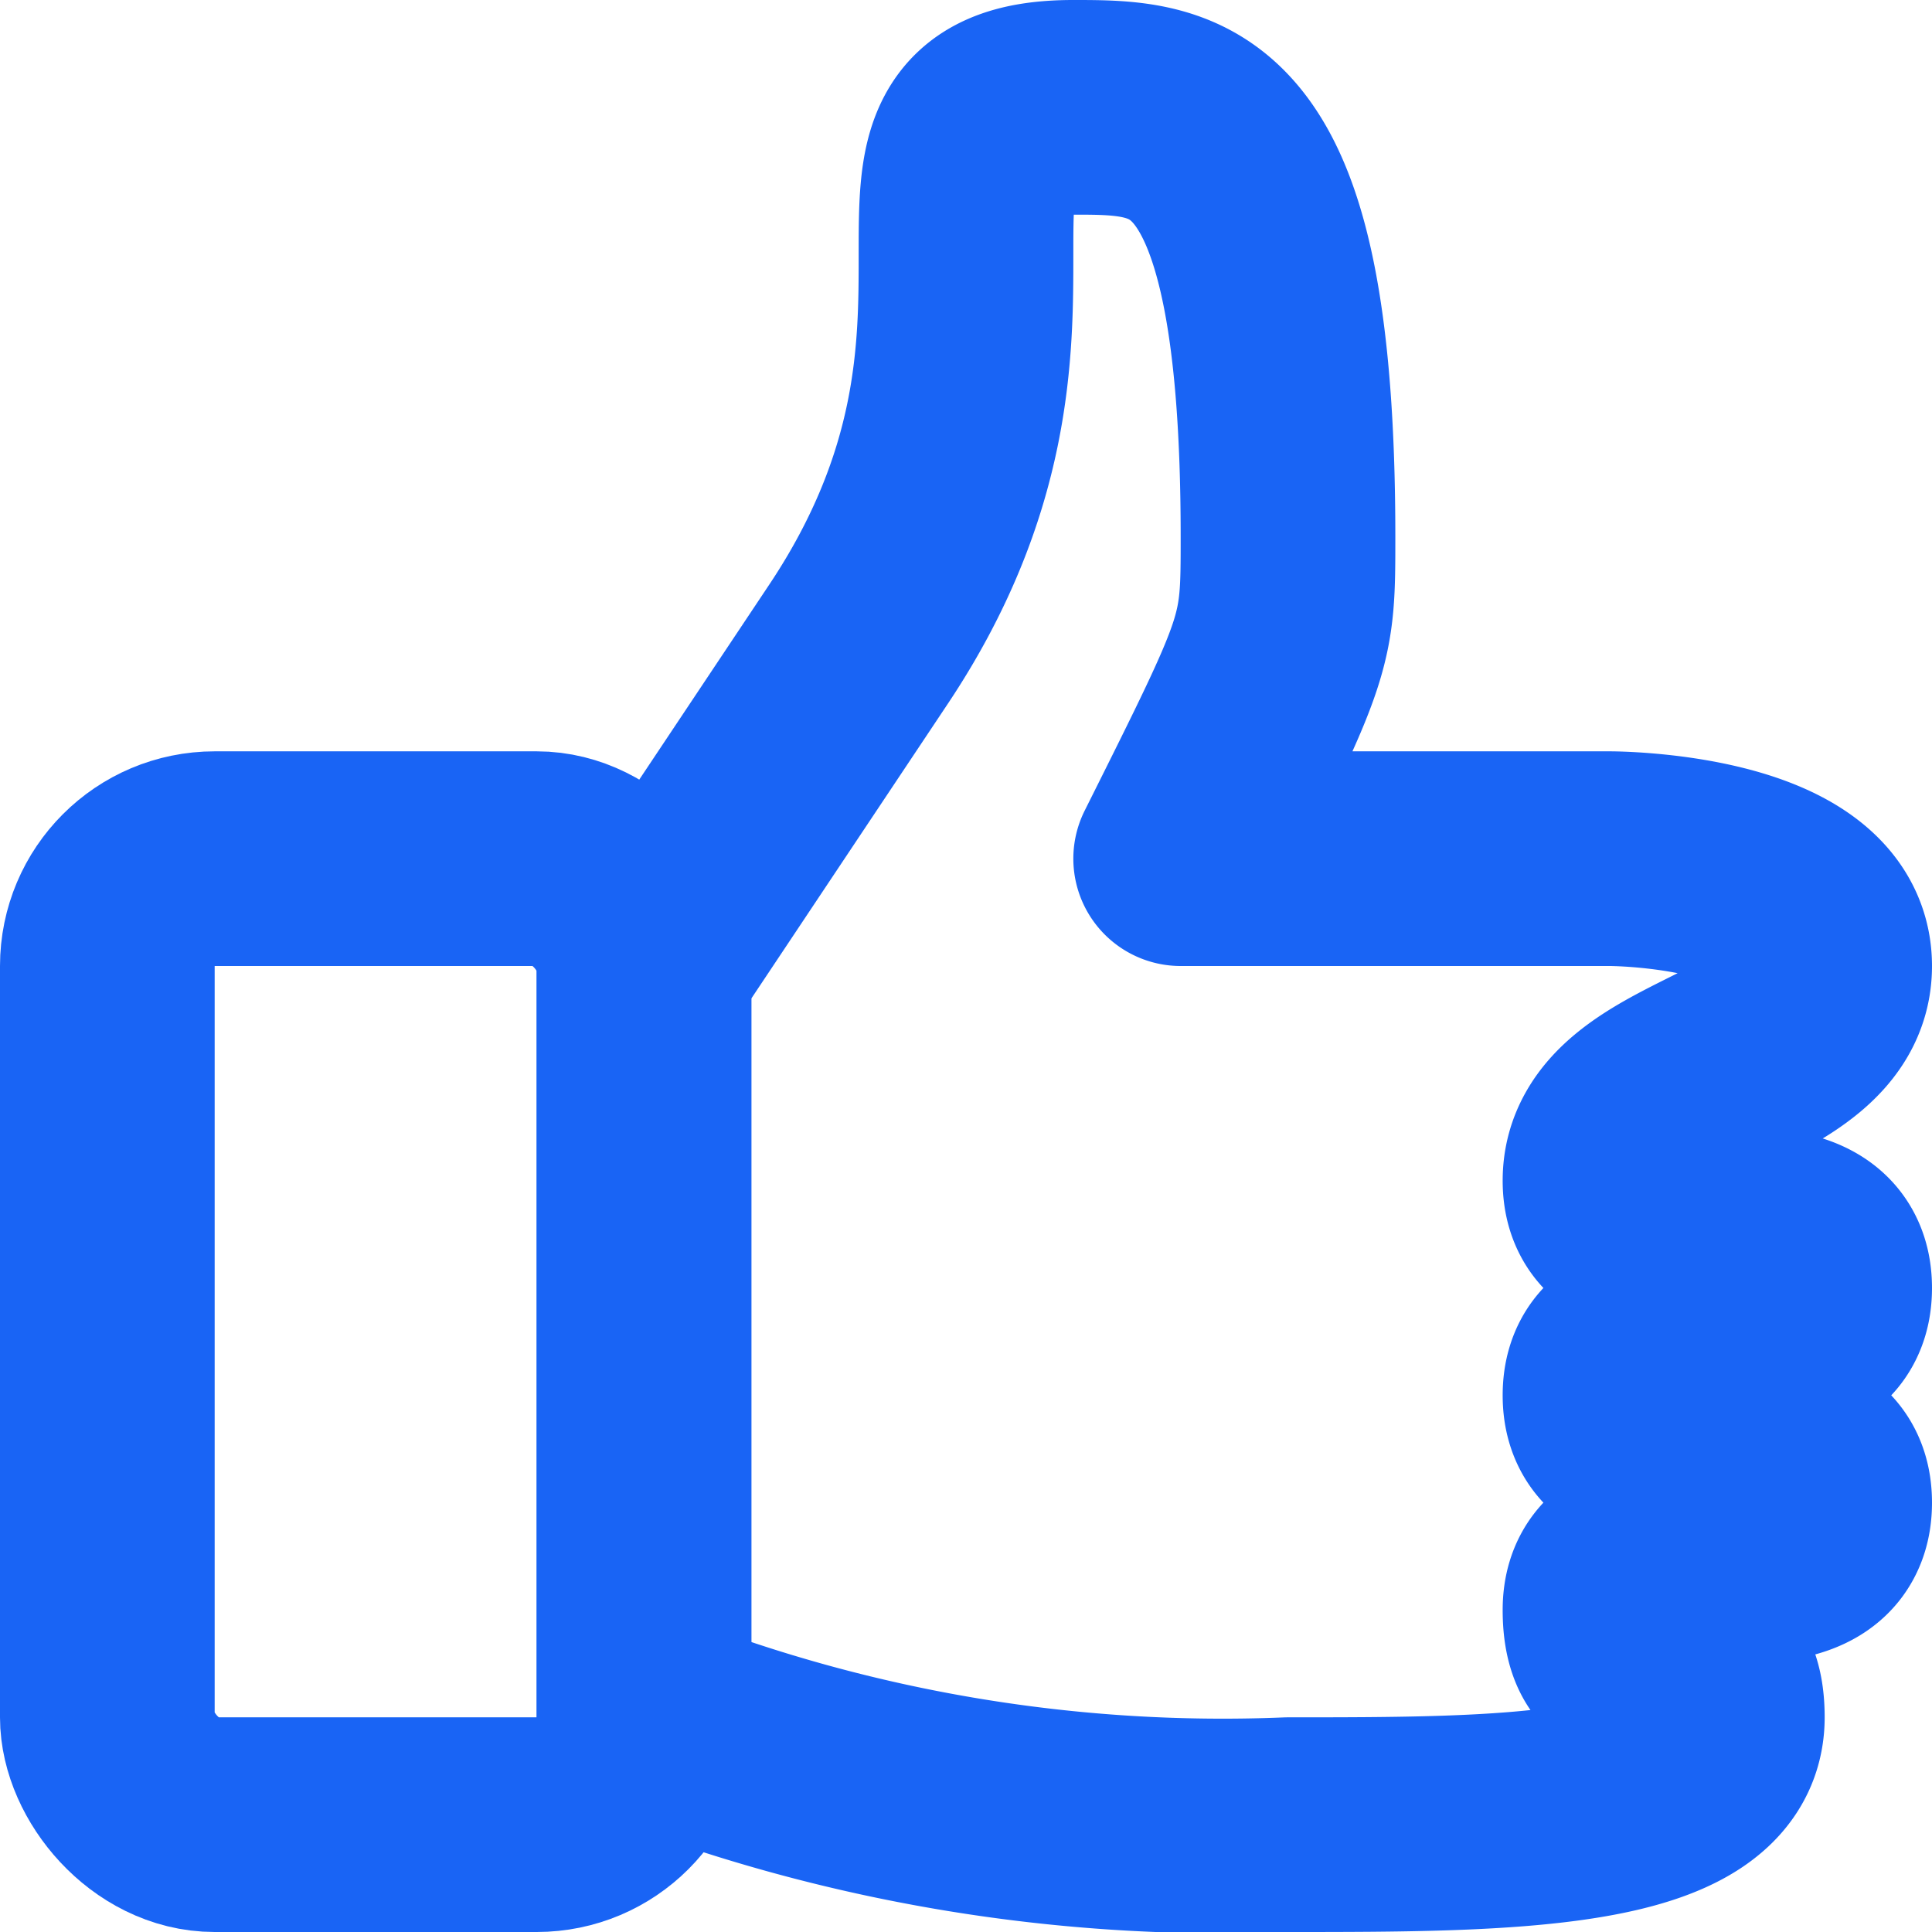 <svg id="Слой_1" data-name="Слой 1" xmlns="http://www.w3.org/2000/svg" viewBox="0 0 18 18"><defs><style>.cls-1{fill:none;stroke:#1964f5;stroke-linecap:round;stroke-linejoin:round;stroke-width:2px;}</style></defs><title>likeB</title><path class="cls-1" d="M17,9c0-1-2-1-2-1H11c1-2,1-2,1-3,0-4-1-4-2-4C8,1,10,3,8,6L6,9v7a14.862,14.862,0,0,0,6,1c2,0,4,0,4-1s-1,0-1-1,2,0,2-1-2,0-2-1,2,0,2-1-2,0-2-1S17,10,17,9Z"/><rect class="cls-1" x="1" y="8" width="5" height="9" rx="1"/></svg>